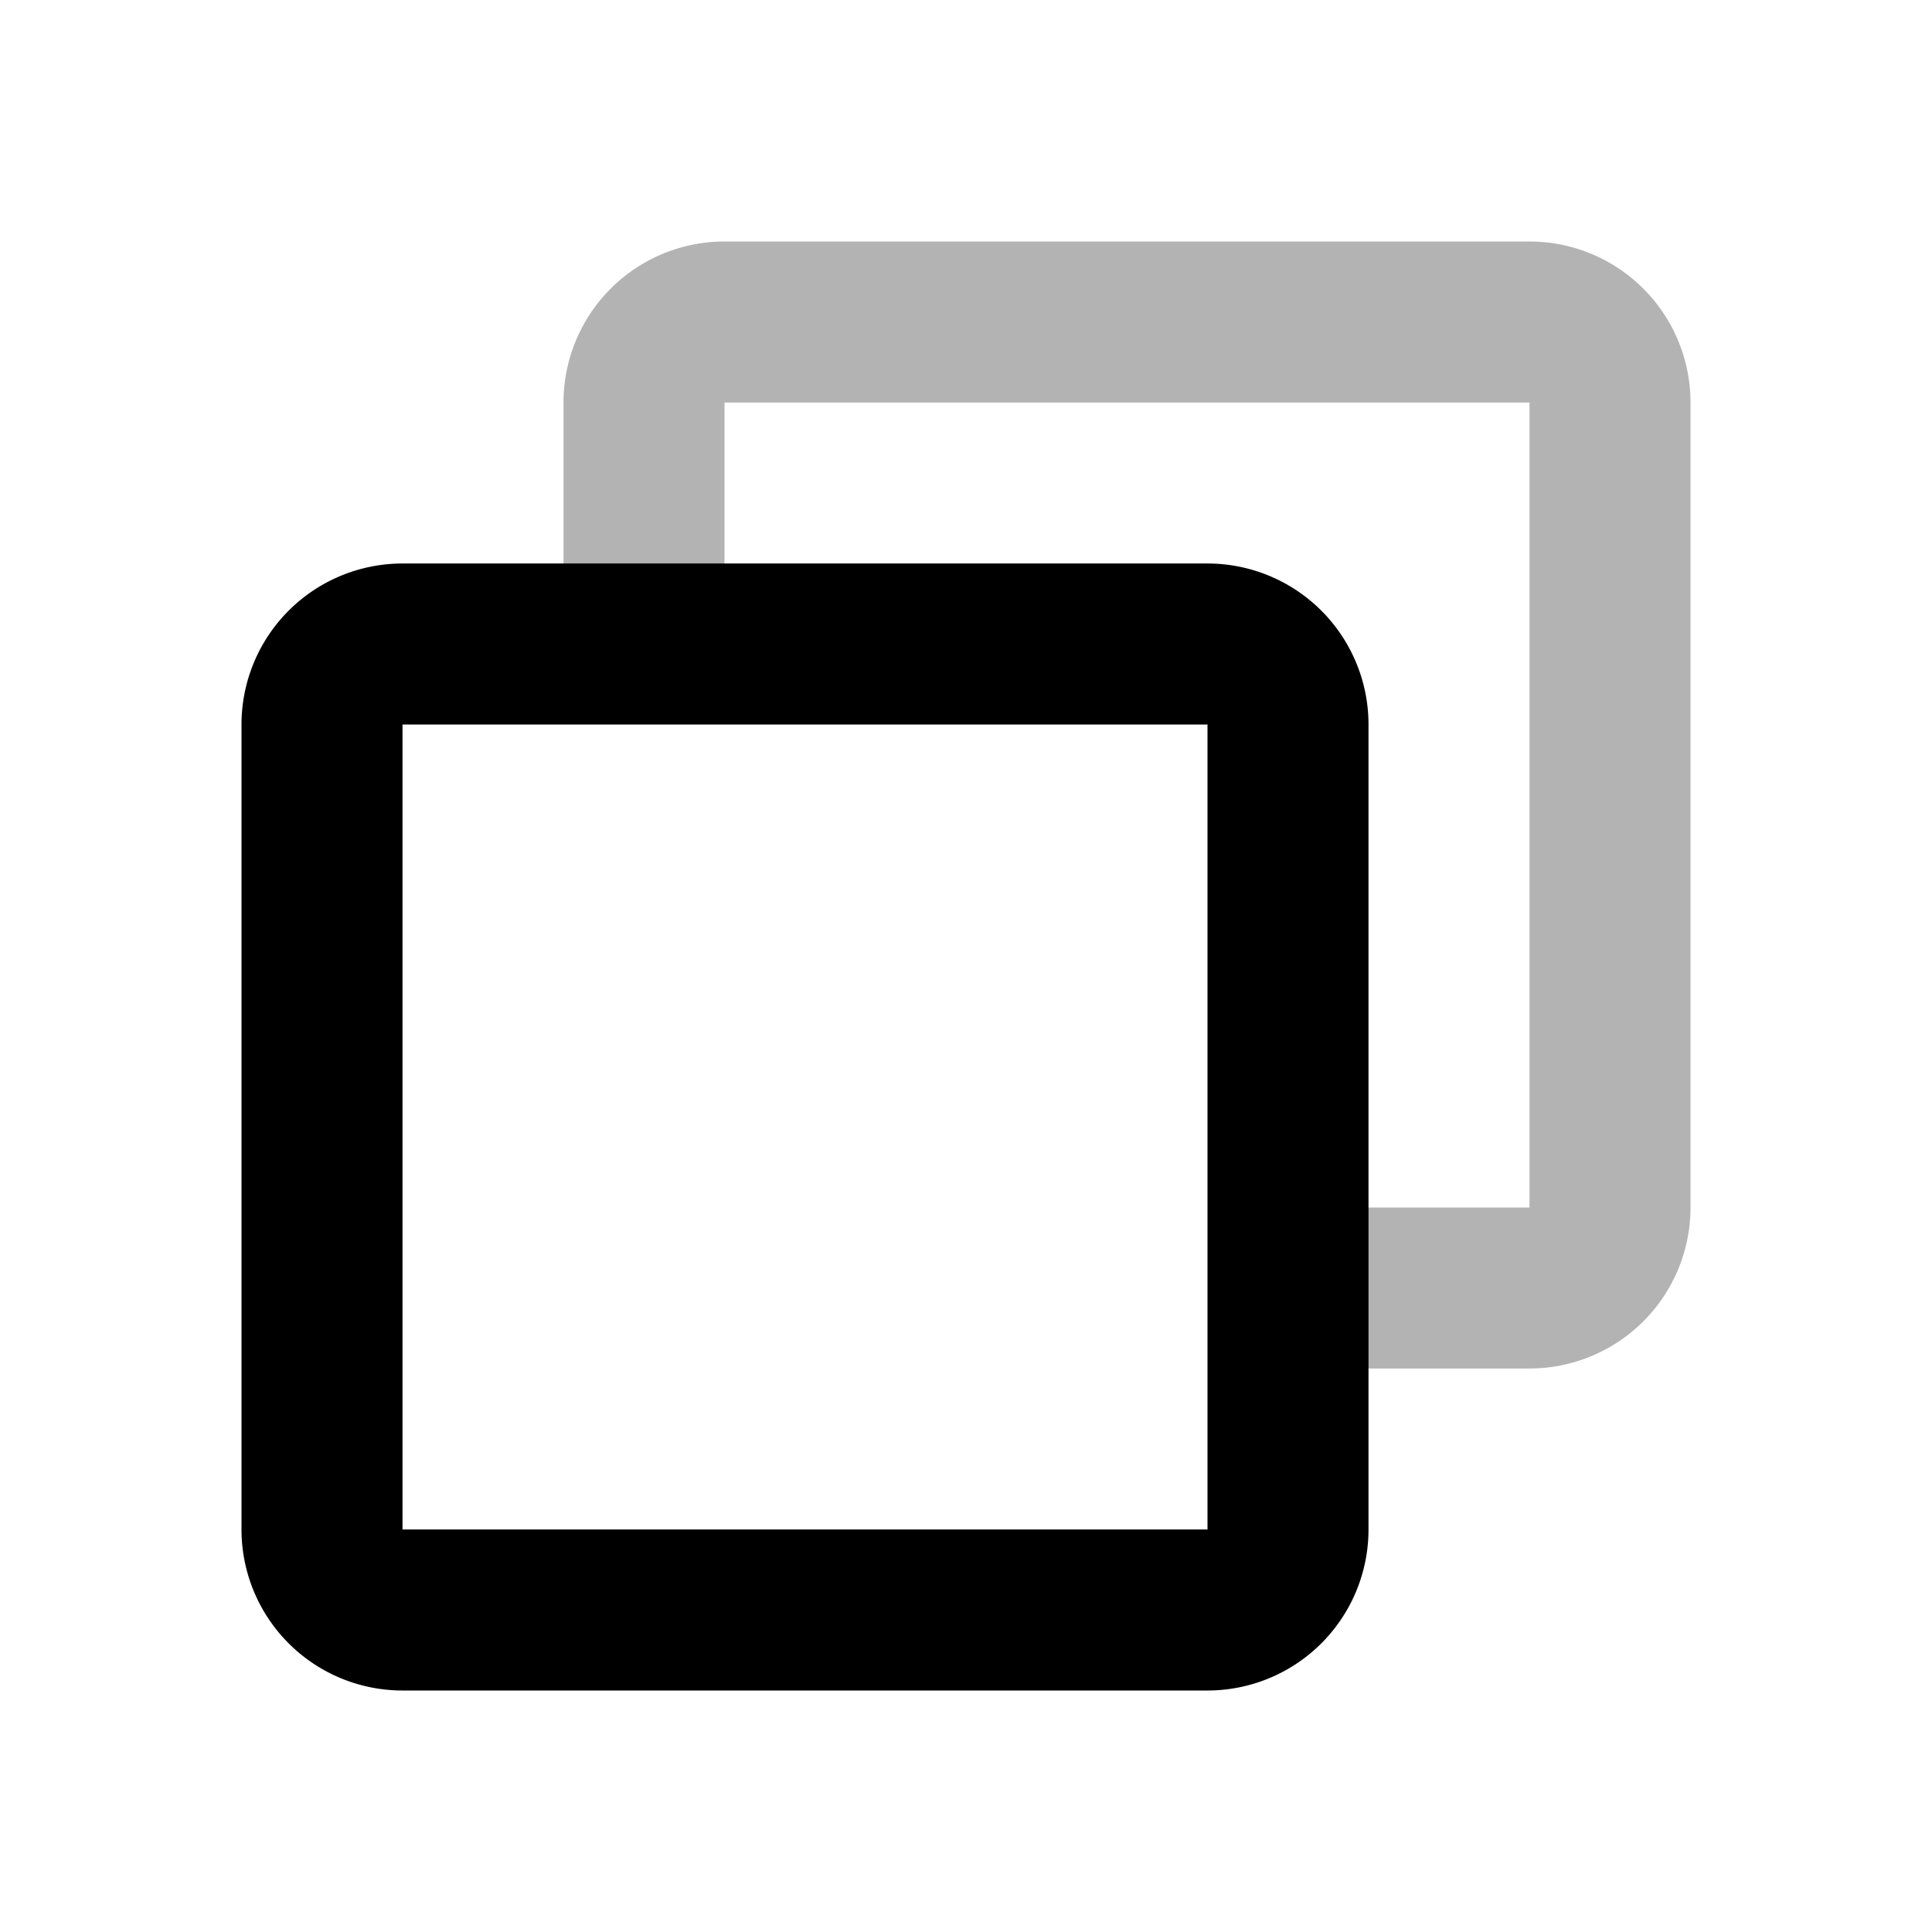 <svg xmlns="http://www.w3.org/2000/svg" width="24" height="24" viewBox="0 0 24 24" fill="none">
    <path stroke="currentColor" stroke-width="2" d="M8 8V5a1 1 0 0 1 1-1h10a1 1 0 0 1 1 1v10a1 1 0 0 1-1 1h-3" opacity=".3"/>
    <path stroke="currentColor" stroke-width="2" d="M4 9a1 1 0 0 1 1-1h10a1 1 0 0 1 1 1v10a1 1 0 0 1-1 1H5a1 1 0 0 1-1-1z"/>
</svg>